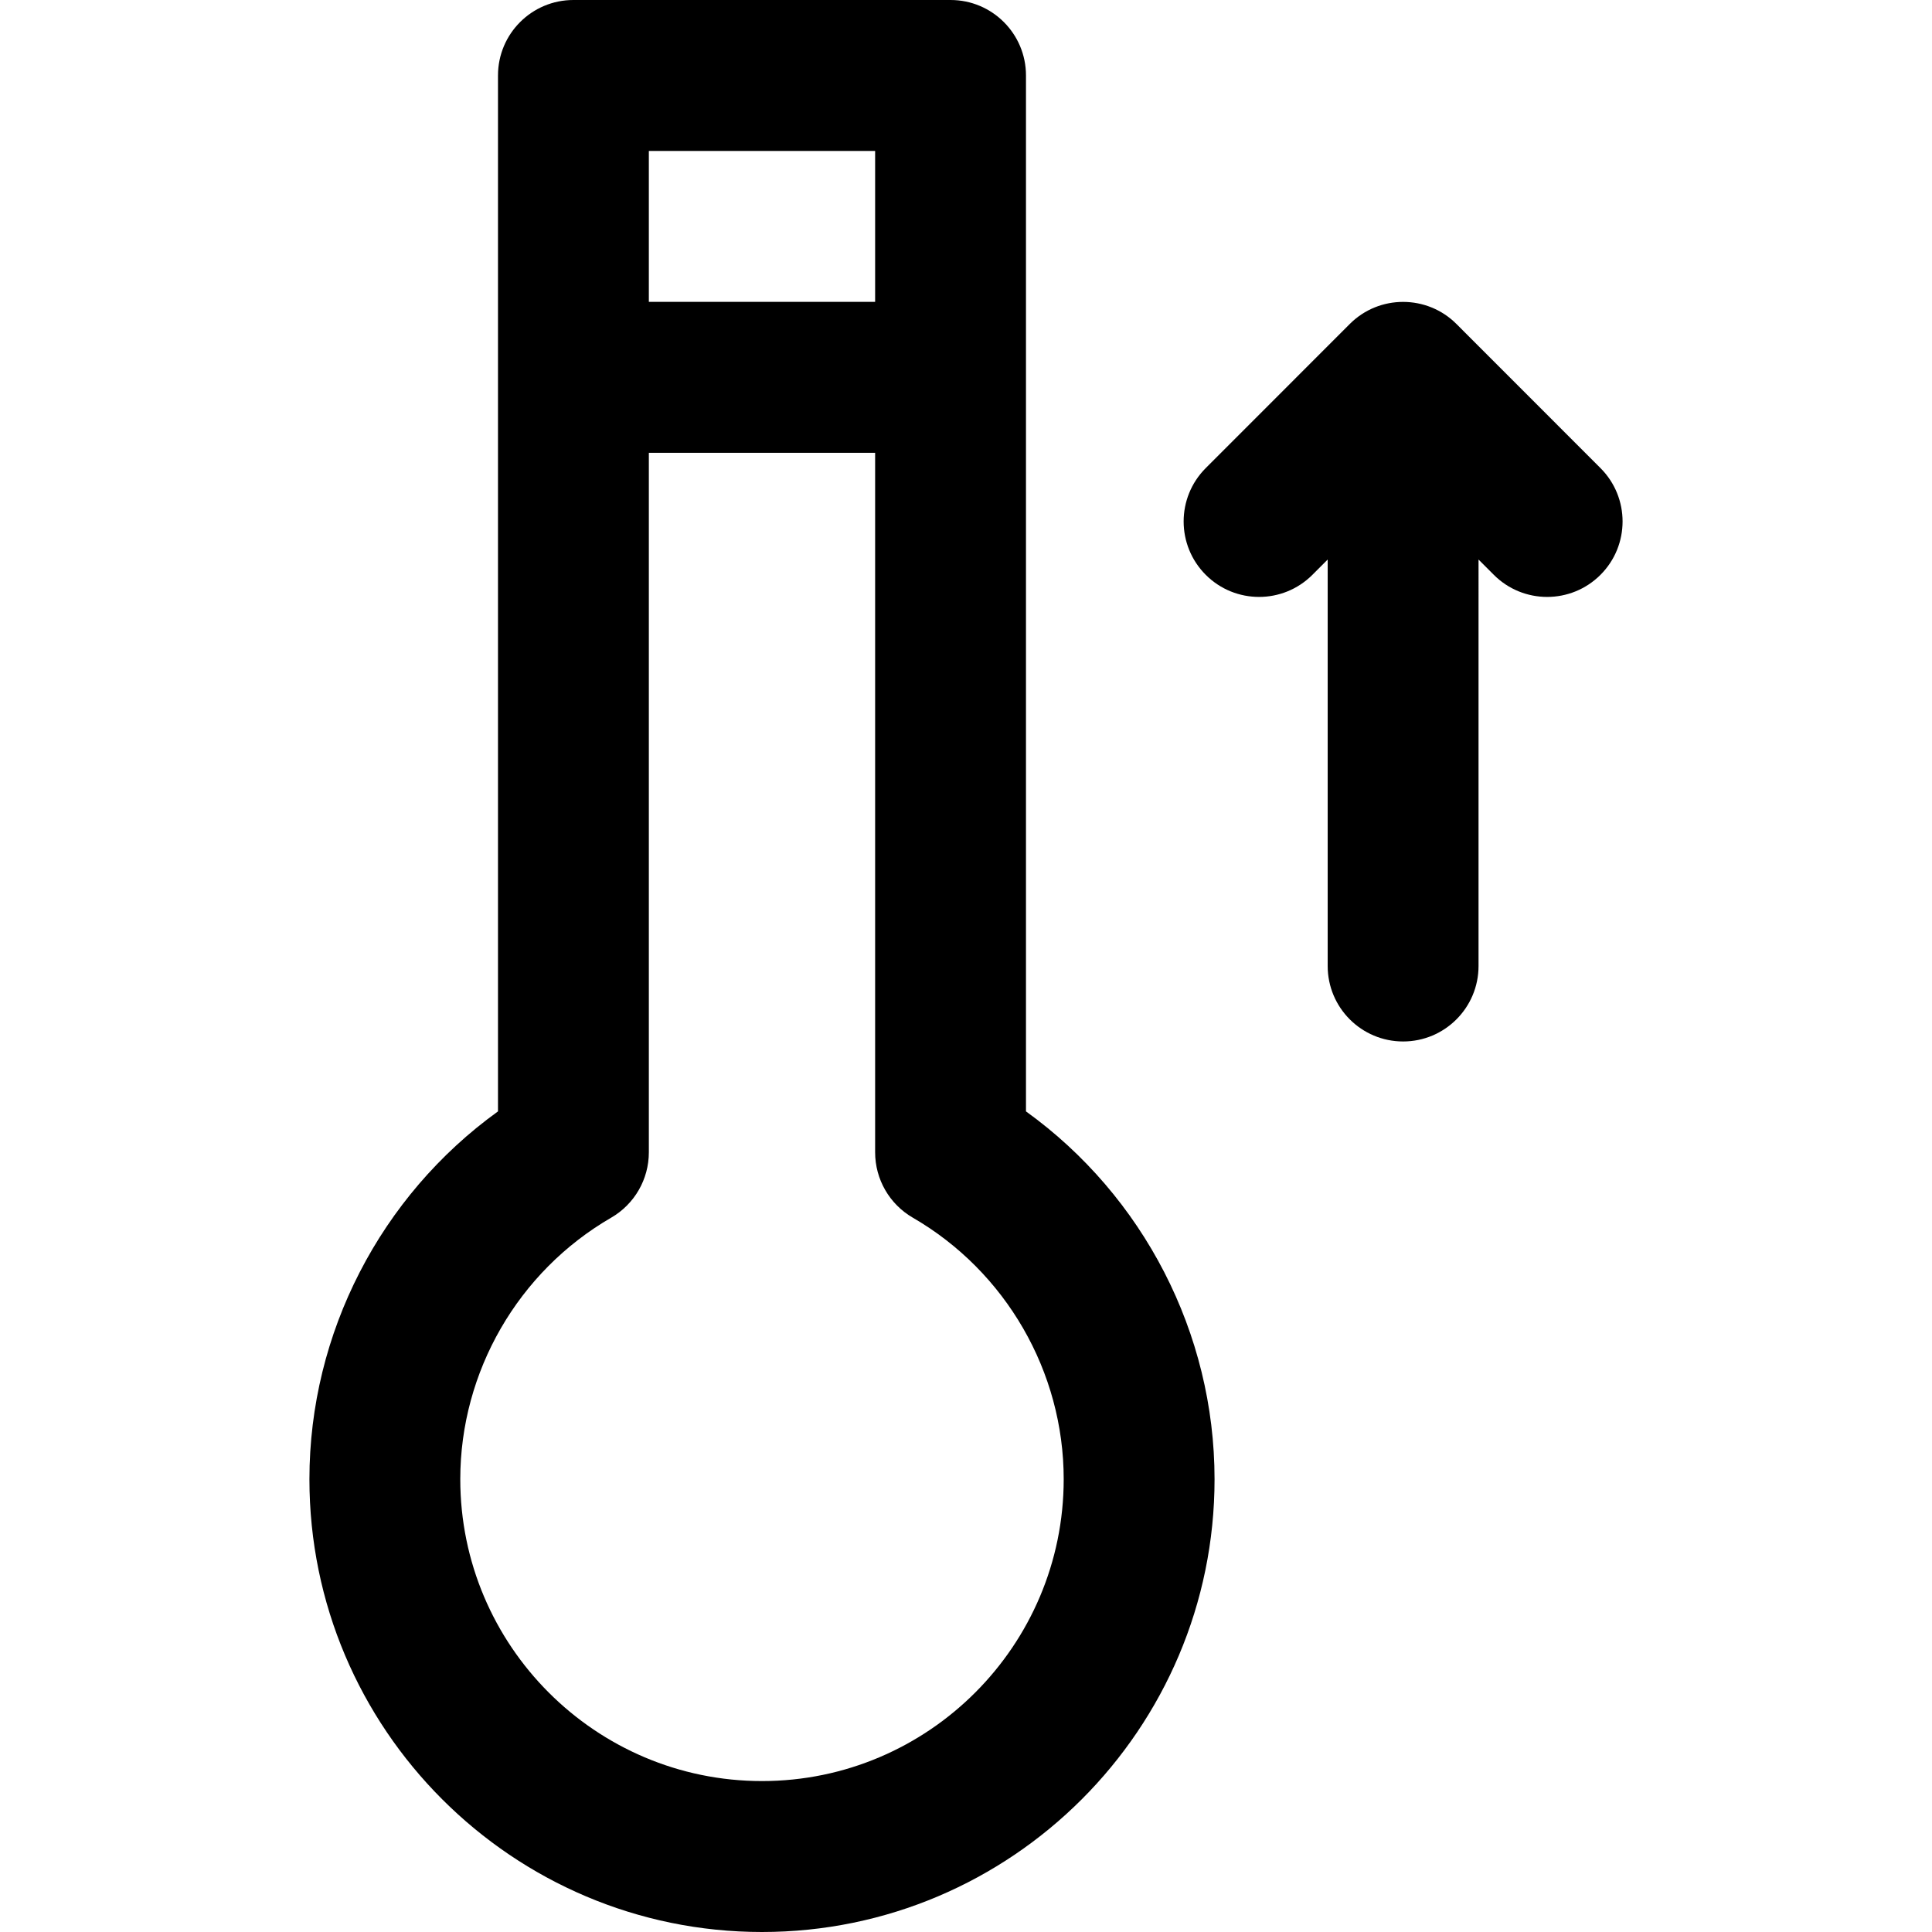 <?xml version="1.0" encoding="iso-8859-1"?>
<!-- Generator: Adobe Illustrator 19.0.0, SVG Export Plug-In . SVG Version: 6.00 Build 0)  -->
<svg version="1.1" id="Capa_1" xmlns="http://www.w3.org/2000/svg" xmlns:xlink="http://www.w3.org/1999/xlink" x="0px" y="0px"
	 viewBox="0 0 512 512" style="enable-background:new 0 0 512 512;" xml:space="preserve">
<g>
	<g>
		<g>
			<path d="M271.895,294.53V20c0-11.046-8.949-20-19.989-20h-99.945c-11.04,0-19.989,8.954-19.989,20v274.53
				C100.885,316.932,82,353.282,82,392c0,66.168,53.802,120,119.934,120s119.934-53.832,119.934-120
				C321.867,353.282,302.983,316.932,271.895,294.53z M171.95,40h59.967v40H171.95V40z M201.934,472
				c-44.088,0-79.956-35.888-79.956-80c0-28.472,15.324-55.028,39.993-69.306c6.176-3.575,9.98-10.173,9.98-17.313V120h59.967
				v185.382c0,7.14,3.804,13.737,9.98,17.313c24.669,14.277,39.993,40.834,39.993,69.306C281.889,436.112,246.022,472,201.934,472z"
				/>
			<path d="M424.143,124.05l-38.171-38.192c-7.769-7.774-20.451-7.83-28.276,0.008l-38.163,38.185
				c-7.806,7.81-7.807,20.473,0,28.284c7.807,7.811,20.463,7.81,28.269-0.001l4.048-4.05V256c0,11.046,8.949,20,19.989,20
				c11.04,0,19.989-8.954,19.989-20V148.285l4.048,4.05c7.807,7.811,20.464,7.809,28.269,0
				C431.952,144.524,431.952,131.86,424.143,124.05z"/>
		</g>
	</g>
</g>
<g>
</g>
<g>
</g>
<g>
</g>
<g>
</g>
<g>
</g>
<g>
</g>
<g>
</g>
<g>
</g>
<g>
</g>
<g>
</g>
<g>
</g>
<g>
</g>
<g>
</g>
<g>
</g>
<g>
</g>
</svg>
